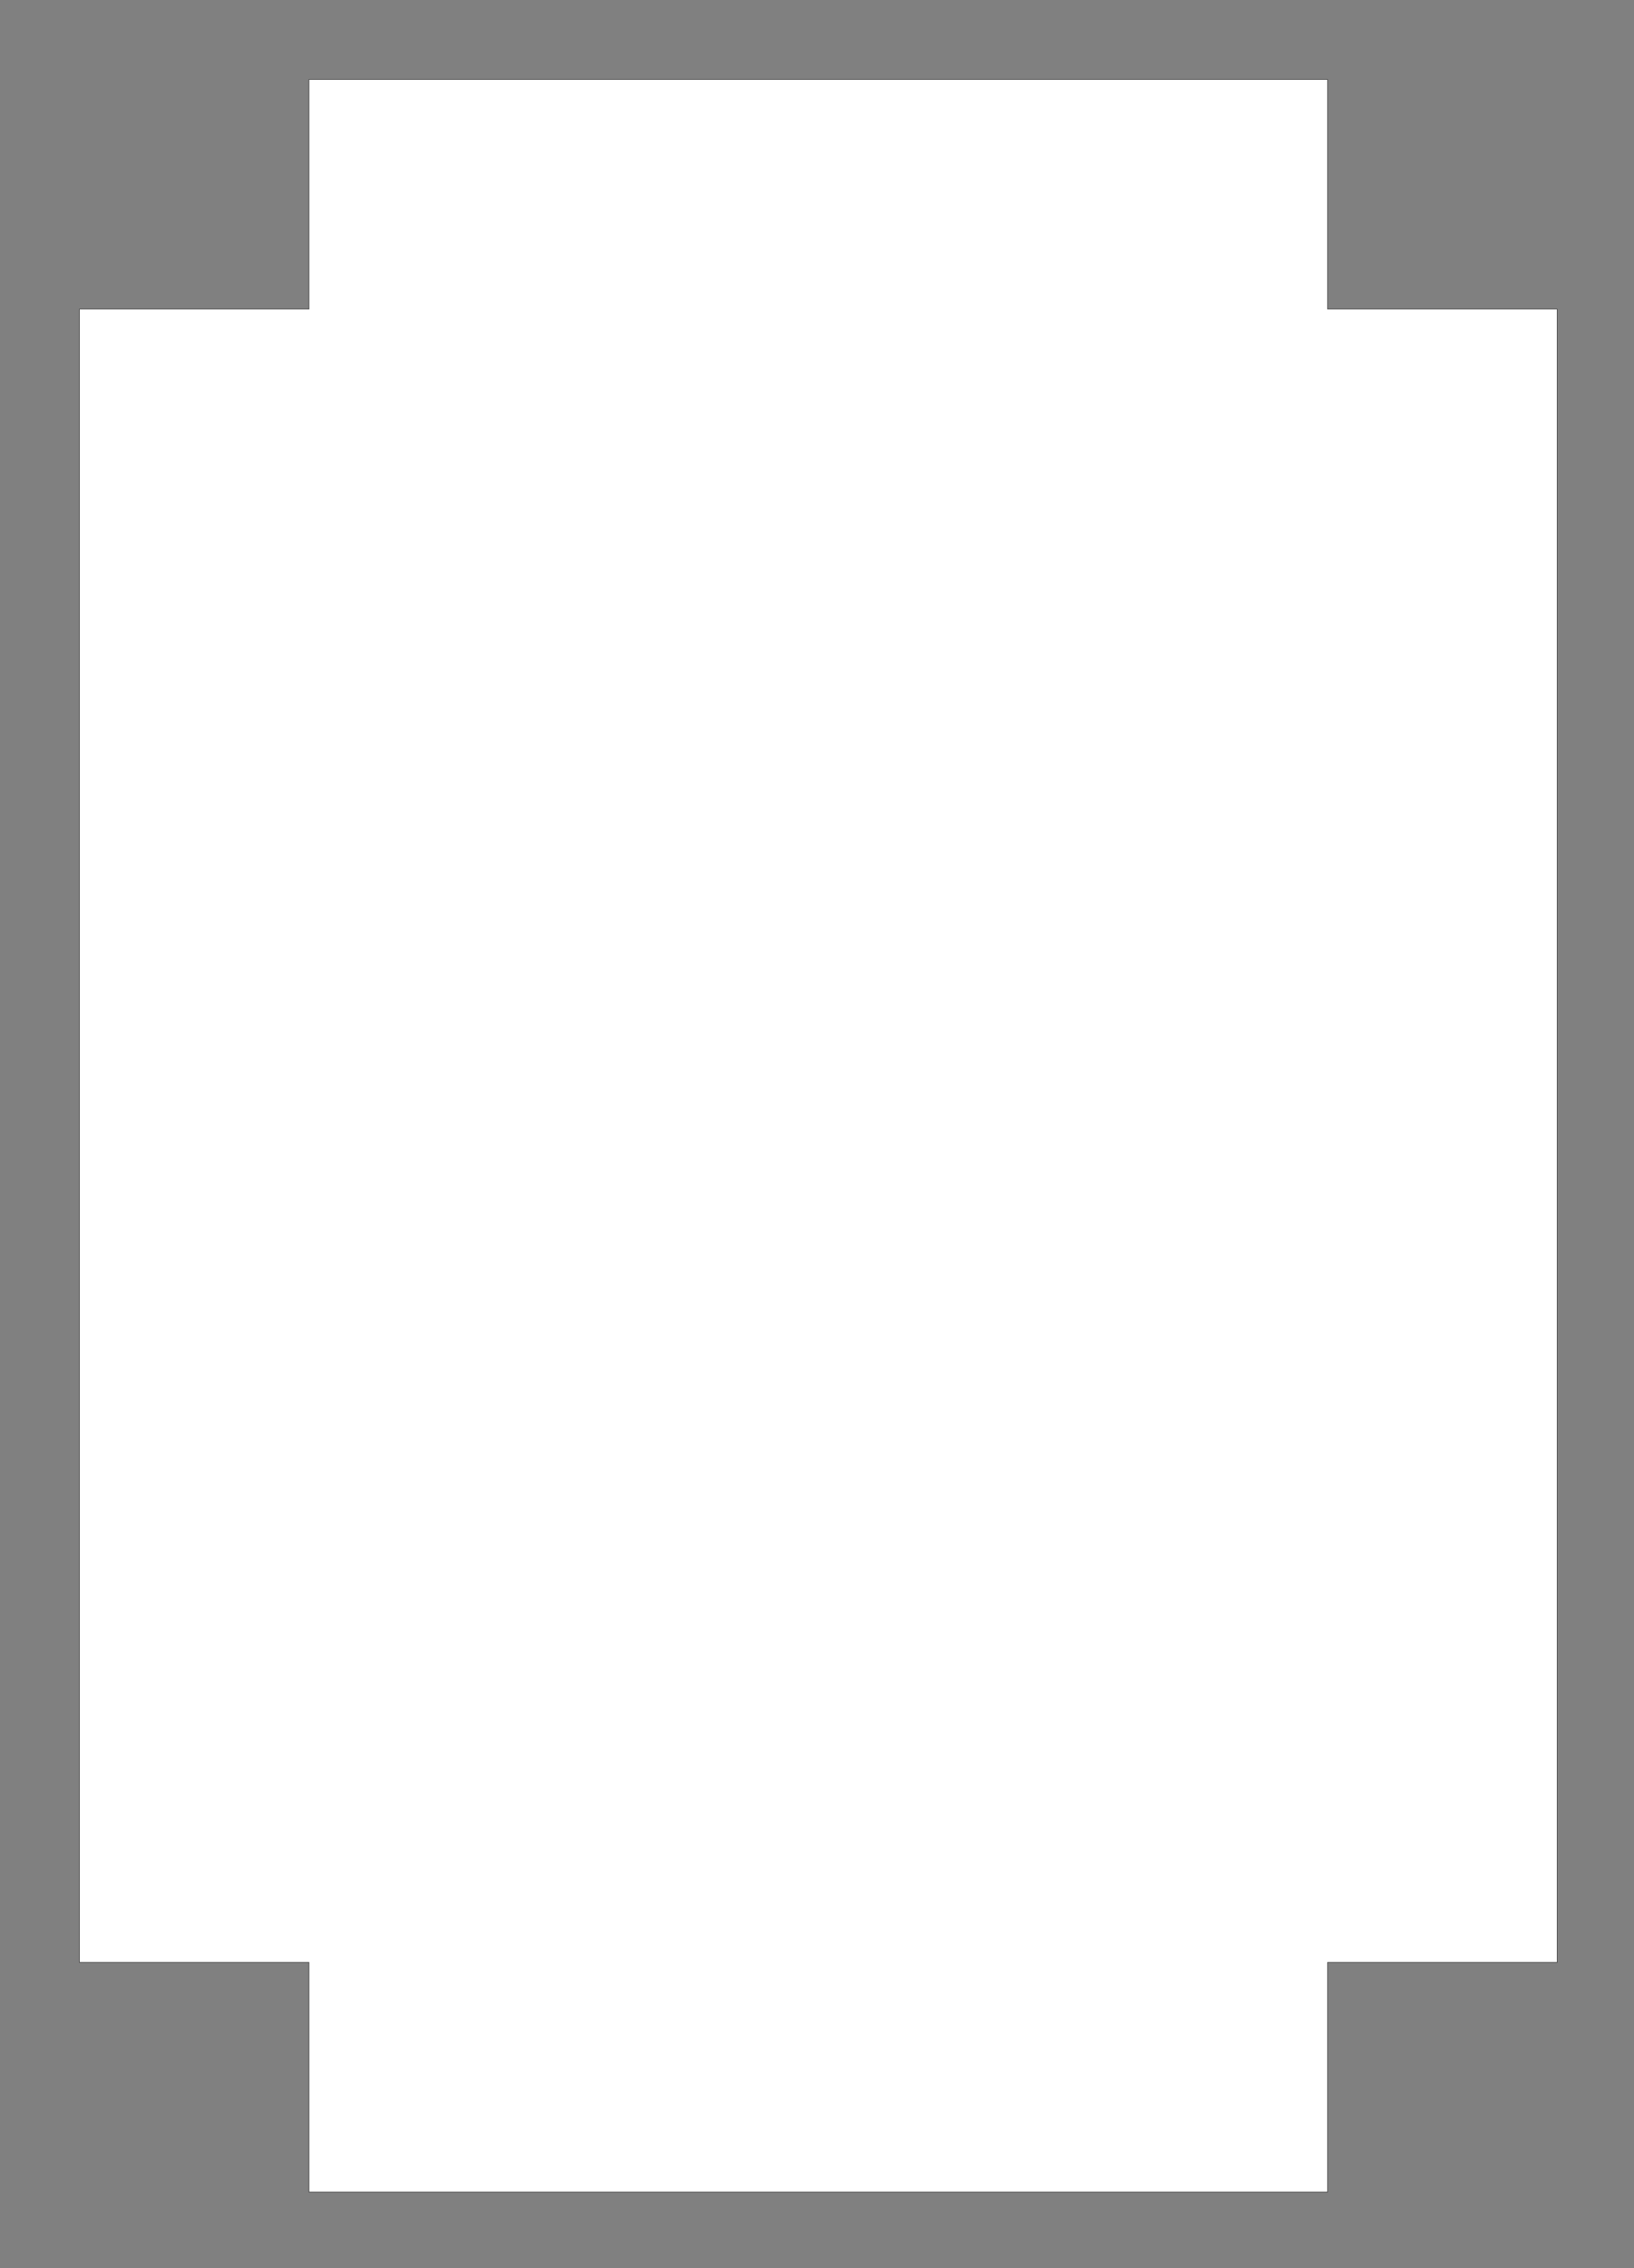 <?xml version="1.0" encoding="UTF-8" standalone="no"?>
<!-- Created with Inkscape (http://www.inkscape.org/) -->

<svg
   xmlns:dc="http://purl.org/dc/elements/1.1/"
   xmlns:cc="http://creativecommons.org/ns#"
   xmlns:rdf="http://www.w3.org/1999/02/22-rdf-syntax-ns#"
   xmlns:svg="http://www.w3.org/2000/svg"
   xmlns="http://www.w3.org/2000/svg"
   xmlns:sodipodi="http://sodipodi.sourceforge.net/DTD/sodipodi-0.dtd"
   xmlns:inkscape="http://www.inkscape.org/namespaces/inkscape"
   width="412.8mm"
   height="572.8mm"
   viewBox="0 0 412.8 572.8"
   version="1.1"
   id="svg1514"
   inkscape:version="0.92.4 (5da689c313, 2019-01-14)"
   sodipodi:docname="BoxBase.svg">
  <rect x="0" y="0" width="412.8" height="572.8" fill="#808080" stroke="none"/>
  <defs
     id="defs1508" />
  <sodipodi:namedview
     id="base"
     pagecolor="#ffffff"
     bordercolor="#666666"
     borderopacity="1.0"
     inkscape:pageopacity="0.0"
     inkscape:pageshadow="2"
     inkscape:zoom="0.35"
     inkscape:cx="1069.6487"
     inkscape:cy="1387.8843"
     inkscape:document-units="mm"
     inkscape:current-layer="layer1"
     showgrid="false"
     inkscape:window-width="1920"
     inkscape:window-height="1017"
     inkscape:window-x="-8"
     inkscape:window-y="-8"
     inkscape:window-maximized="1"
     fit-margin-top="20"
     fit-margin-left="20"
     fit-margin-right="20"
     fit-margin-bottom="20" />
  <g
     inkscape:label="Ebene 1"
     inkscape:groupmode="layer"
     id="layer1"
     transform="translate(36.373,55.457)">
    <path
       style="opacity:1;fill:#ffffff;fill-opacity:1;stroke:#000000;stroke-width:0.378;stroke-linejoin:miter;stroke-miterlimit:4;stroke-dasharray:none;stroke-dashoffset:0;stroke-opacity:1"
       d="M 294.613 75.779 L 294.613 294.613 L 75.779 294.613 L 75.779 1870.299 L 294.613 1870.299 L 294.613 2089.135 L 1265.574 2089.135 L 1265.574 1870.299 L 1484.41 1870.299 L 1484.41 294.613 L 1265.574 294.613 L 1265.574 75.779 L 294.613 75.779 z "
       transform="matrix(0.265,0,0,0.265,-36.373,-55.457)"
       id="rect2059" />
  </g>
</svg>
